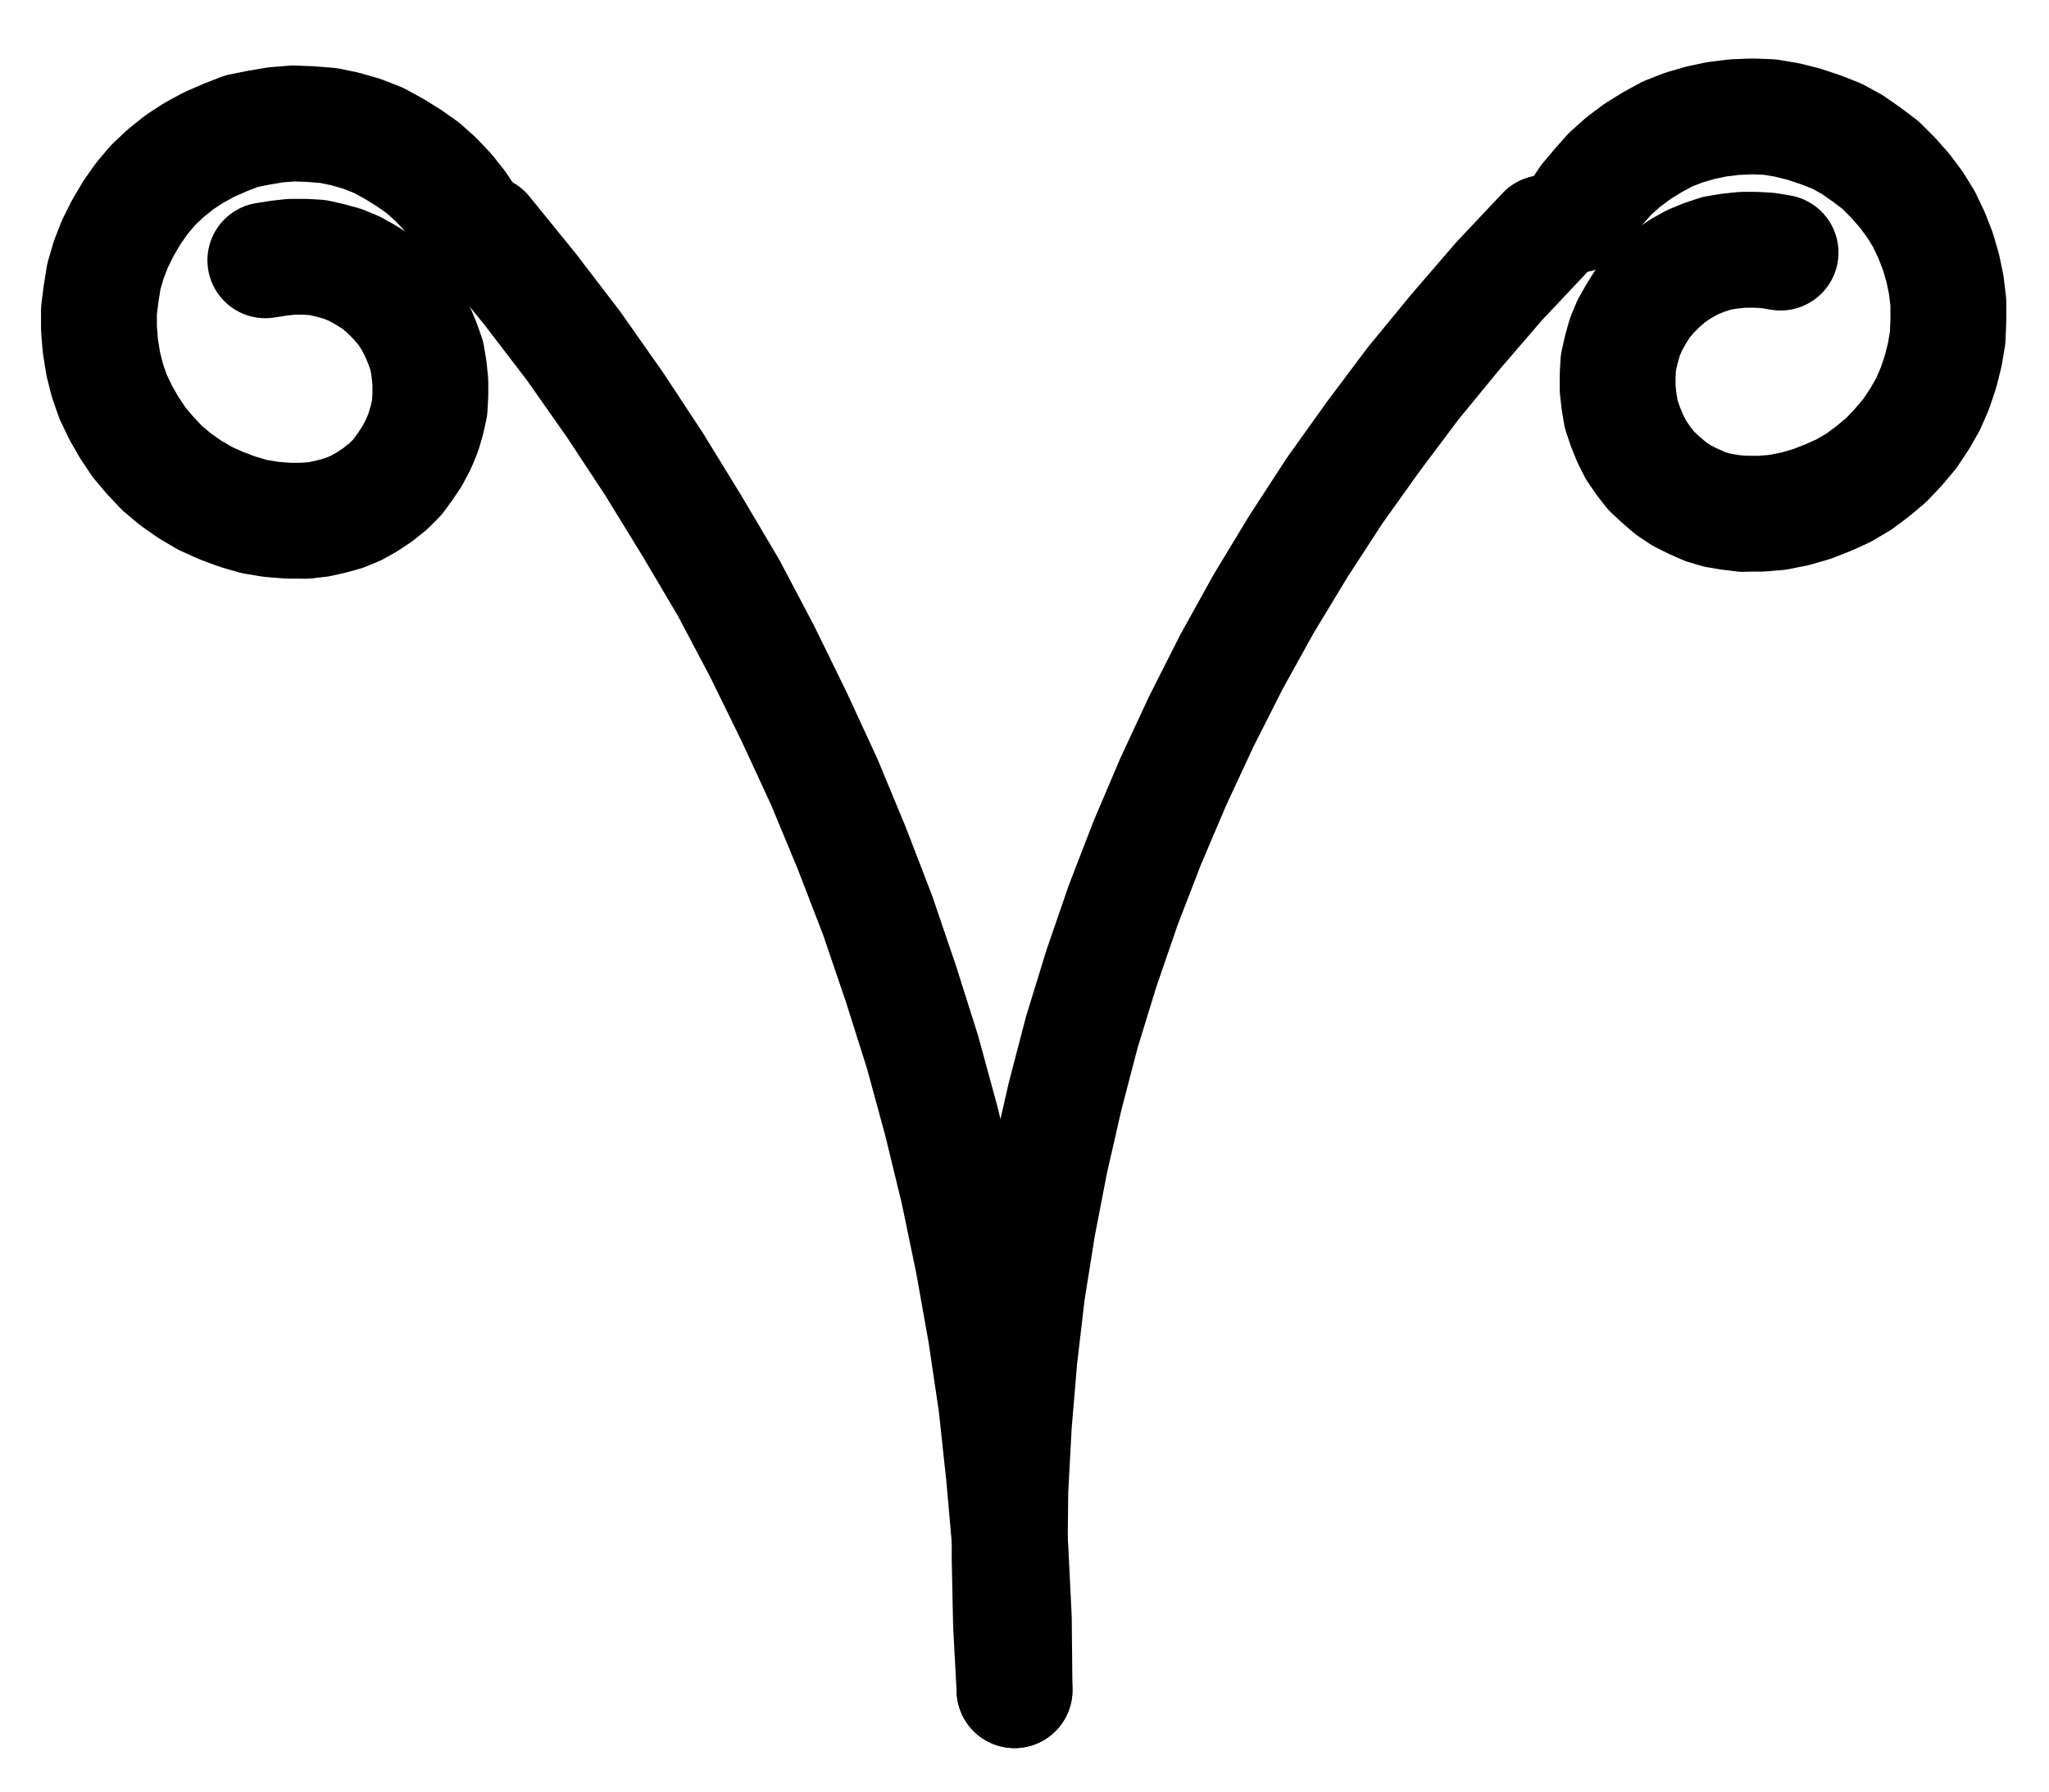 <?xml version="1.0" encoding="UTF-8" standalone="no"?>
<!-- Created with Inkscape (http://www.inkscape.org/) -->

<svg
   version="1.1"
   id="svg1"
   width="466.92"
   height="408.44"
   viewBox="0 0 466.92 408.44"
   sodipodi:docname="Taurus9.pdf"
   xmlns:inkscape="http://www.inkscape.org/namespaces/inkscape"
   xmlns:sodipodi="http://sodipodi.sourceforge.net/DTD/sodipodi-0.dtd"
   xmlns="http://www.w3.org/2000/svg"
   xmlns:svg="http://www.w3.org/2000/svg">
  <defs
     id="defs1">
    <clipPath
       clipPathUnits="userSpaceOnUse"
       id="clipPath2">
      <path
         d="M 0,0.16 V 1122.56 H 793.6 V 0.16 Z"
         transform="translate(-357.92,-799.04)"
         clip-rule="evenodd"
         id="path2" />
    </clipPath>
    <clipPath
       clipPathUnits="userSpaceOnUse"
       id="clipPath4">
      <path
         d="M 0,0.16 V 1122.56 H 793.6 V 0.16 Z"
         transform="translate(-478.72,-466.88)"
         clip-rule="evenodd"
         id="path4" />
    </clipPath>
    <clipPath
       clipPathUnits="userSpaceOnUse"
       id="clipPath6">
      <path
         d="M 0,0.16 V 1122.56 H 793.6 V 0.16 Z"
         transform="translate(-233.44,-464)"
         clip-rule="evenodd"
         id="path6" />
    </clipPath>
    <clipPath
       clipPathUnits="userSpaceOnUse"
       id="clipPath8">
      <path
         d="M 0,0.16 V 1122.56 H 793.6 V 0.16 Z"
         transform="translate(-196.32,-532.48)"
         clip-rule="evenodd"
         id="path8" />
    </clipPath>
    <clipPath
       clipPathUnits="userSpaceOnUse"
       id="clipPath10">
      <path
         d="M 0,0.16 V 1122.56 H 793.6 V 0.16 Z"
         transform="translate(-523.84,-530.88)"
         clip-rule="evenodd"
         id="path10" />
    </clipPath>
    <clipPath
       clipPathUnits="userSpaceOnUse"
       id="clipPath12">
      <path
         d="M 0,0.16 V 1122.56 H 793.6 V 0.16 Z"
         transform="translate(-532.48,-471.36)"
         clip-rule="evenodd"
         id="path12" />
    </clipPath>
  </defs>
  <sodipodi:namedview
     id="namedview1"
     pagecolor="#505050"
     bordercolor="#eeeeee"
     borderopacity="1"
     inkscape:showpageshadow="0"
     inkscape:pageopacity="0"
     inkscape:pagecheckerboard="0"
     inkscape:deskcolor="#505050">
    <inkscape:page
       x="0"
       y="0"
       inkscape:label="1"
       id="page1"
       width="466.92"
       height="408.44"
       margin="0"
       bleed="0" />
  </sodipodi:namedview>
  <g
     id="g1"
     inkscape:groupmode="layer"
     inkscape:label="1">
    <path
       id="path1"
       d="m 0,0 -0.16,-16.32 -0.8,-16.32 -1.44,-16.32 -1.76,-16.32 -2.4,-16.16 -2.88,-16.16 -3.36,-16.16 -3.84,-15.84 -4.32,-15.84 -4.96,-15.68 -5.28,-15.52 -5.92,-15.36 -6.24,-15.04 -6.88,-14.88 -7.2,-14.72 -7.68,-14.56 -8.32,-14.08 -8.64,-14.08 -8.96,-13.6 -9.44,-13.44 -9.92,-12.96 -10.4,-12.8"
       style="fill:none;stroke:#000000;stroke-width:26.4;stroke-linecap:round;stroke-linejoin:round;stroke-miterlimit:10;stroke-dasharray:none;stroke-opacity:1"
       transform="translate(231.187,385.253)"
       clip-path="url(#clipPath2)" />
    <path
       id="path3"
       d="m 0,0 -10.4,11.04 -9.92,11.52 -9.6,11.68 -9.12,12.16 L -47.84,58.72 -56.16,71.52 -64,84.48 -71.36,97.76 -78.24,111.36 l -6.4,13.76 -5.92,13.92 -5.44,14.08 -4.96,14.4 -4.48,14.56 -3.84,14.72 -3.36,14.72 -2.88,14.88 -2.4,15.04 -1.76,15.04 -1.28,15.2 -0.8,15.04 -0.16,15.2 0.32,15.2 0.8,15.04"
       style="fill:none;stroke:#000000;stroke-width:26.4;stroke-linecap:round;stroke-linejoin:round;stroke-miterlimit:10;stroke-dasharray:none;stroke-opacity:1"
       transform="translate(351.987,53.093)"
       clip-path="url(#clipPath4)" />
    <path
       id="path5"
       d="m 0,0 -2.24,-3.36 -2.4,-3.04 -2.72,-2.88 -3.04,-2.72 -3.2,-2.24 -3.36,-2.08 -3.52,-1.92 -3.68,-1.44 -3.84,-1.12 -3.84,-0.8 -4,-0.32 -4,-0.16 -4,0.32 -3.84,0.64 -4,0.8 -3.68,1.44 -3.68,1.6 -3.52,1.92 -3.2,2.08 -3.2,2.56 -2.88,2.72 -2.56,3.04 -2.24,3.2 -2.08,3.52 -1.76,3.52 -1.44,3.68 -1.12,3.84 -0.64,4 -0.48,3.84 v 4 l 0.32,4 0.64,4 0.96,3.84 1.28,3.68 1.76,3.68 1.92,3.36 2.24,3.36 2.56,3.04 2.72,2.88 3.04,2.56 3.2,2.24 3.52,2.08 3.52,1.6 3.84,1.44 3.84,1.12 3.84,0.64 4,0.32 h 3.84"
       style="fill:none;stroke:#000000;stroke-width:26.4;stroke-linecap:round;stroke-linejoin:round;stroke-miterlimit:10;stroke-dasharray:none;stroke-opacity:1"
       transform="translate(106.707,50.213)"
       clip-path="url(#clipPath6)" />
    <path
       id="path7"
       d="m 0,0 3.04,-0.32 2.88,-0.64 2.88,-0.8 2.72,-1.12 2.56,-1.44 2.4,-1.6 2.4,-1.92 2.08,-2.08 1.76,-2.4 1.6,-2.4 1.44,-2.72 L 26.88,-20.16 27.68,-22.88 28.32,-25.76 28.48,-28.8 V -31.68 L 28.16,-34.72 27.68,-37.6 26.72,-40.32 25.6,-43.04 24.16,-45.76 22.56,-48.16 l -1.92,-2.24 -2.08,-2.08 L 16.32,-54.4 13.76,-56 11.2,-57.44 8.48,-58.56 5.6,-59.36 2.72,-60 -0.16,-60.16 H -3.2 l -2.88,0.32 -3.04,0.48"
       style="fill:none;stroke:#000000;stroke-width:26.4;stroke-linecap:round;stroke-linejoin:round;stroke-miterlimit:10;stroke-dasharray:none;stroke-opacity:1"
       transform="translate(69.587,118.693)"
       clip-path="url(#clipPath8)" />
    <path
       id="path9"
       d="M 0,0 H 4.16 L 8,-0.32 l 4,-0.8 3.84,-1.12 3.68,-1.44 3.52,-1.6 3.52,-2.08 3.2,-2.4 3.04,-2.56 2.72,-2.88 2.56,-3.04 2.24,-3.36 1.92,-3.36 1.6,-3.68 1.28,-3.84 0.96,-3.84 0.64,-3.84 0.16,-4 v -4 l -0.48,-4 L 45.6,-56 44.48,-59.84 l -1.44,-3.68 -1.76,-3.68 -2.08,-3.36 -2.4,-3.2 -2.56,-2.88 -2.88,-2.88 -3.2,-2.4 -3.2,-2.24 -3.52,-1.92 -3.68,-1.44 -3.84,-1.28 -3.84,-0.96 -3.84,-0.64 -4,-0.16 -4,0.16 -4,0.48 -3.84,0.8 -3.84,1.12 -3.68,1.44 -3.52,1.92 -3.36,2.08 -3.2,2.4 -3.04,2.72 -2.56,2.88 -2.56,3.04 -2.24,3.36"
       style="fill:none;stroke:#000000;stroke-width:26.4;stroke-linecap:round;stroke-linejoin:round;stroke-miterlimit:10;stroke-dasharray:none;stroke-opacity:1"
       transform="translate(397.107,117.093)"
       clip-path="url(#clipPath10)" />
    <path
       id="path11"
       d="m 0,0 -2.88,-0.48 -2.88,-0.16 h -2.88 l -3.04,0.32 -2.88,0.48 -2.88,0.96 -2.72,1.12 -2.56,1.44 -2.4,1.6 -2.24,1.92 -2.08,2.08 -1.92,2.24 -1.6,2.56 -1.44,2.56 -1.12,2.72 -0.8,2.88 -0.64,2.88 -0.16,2.88 v 3.04 l 0.32,2.88 0.48,2.88 0.96,2.88 1.12,2.72 1.28,2.56 1.76,2.56 1.76,2.24 2.24,2.08 2.24,1.92 2.4,1.6 2.56,1.28 2.88,1.28 2.72,0.8 2.88,0.48 2.88,0.32"
       style="fill:none;stroke:#000000;stroke-width:26.4;stroke-linecap:round;stroke-linejoin:round;stroke-miterlimit:10;stroke-dasharray:none;stroke-opacity:1"
       transform="translate(405.747,57.573)"
       clip-path="url(#clipPath12)" />
  </g>
</svg>
